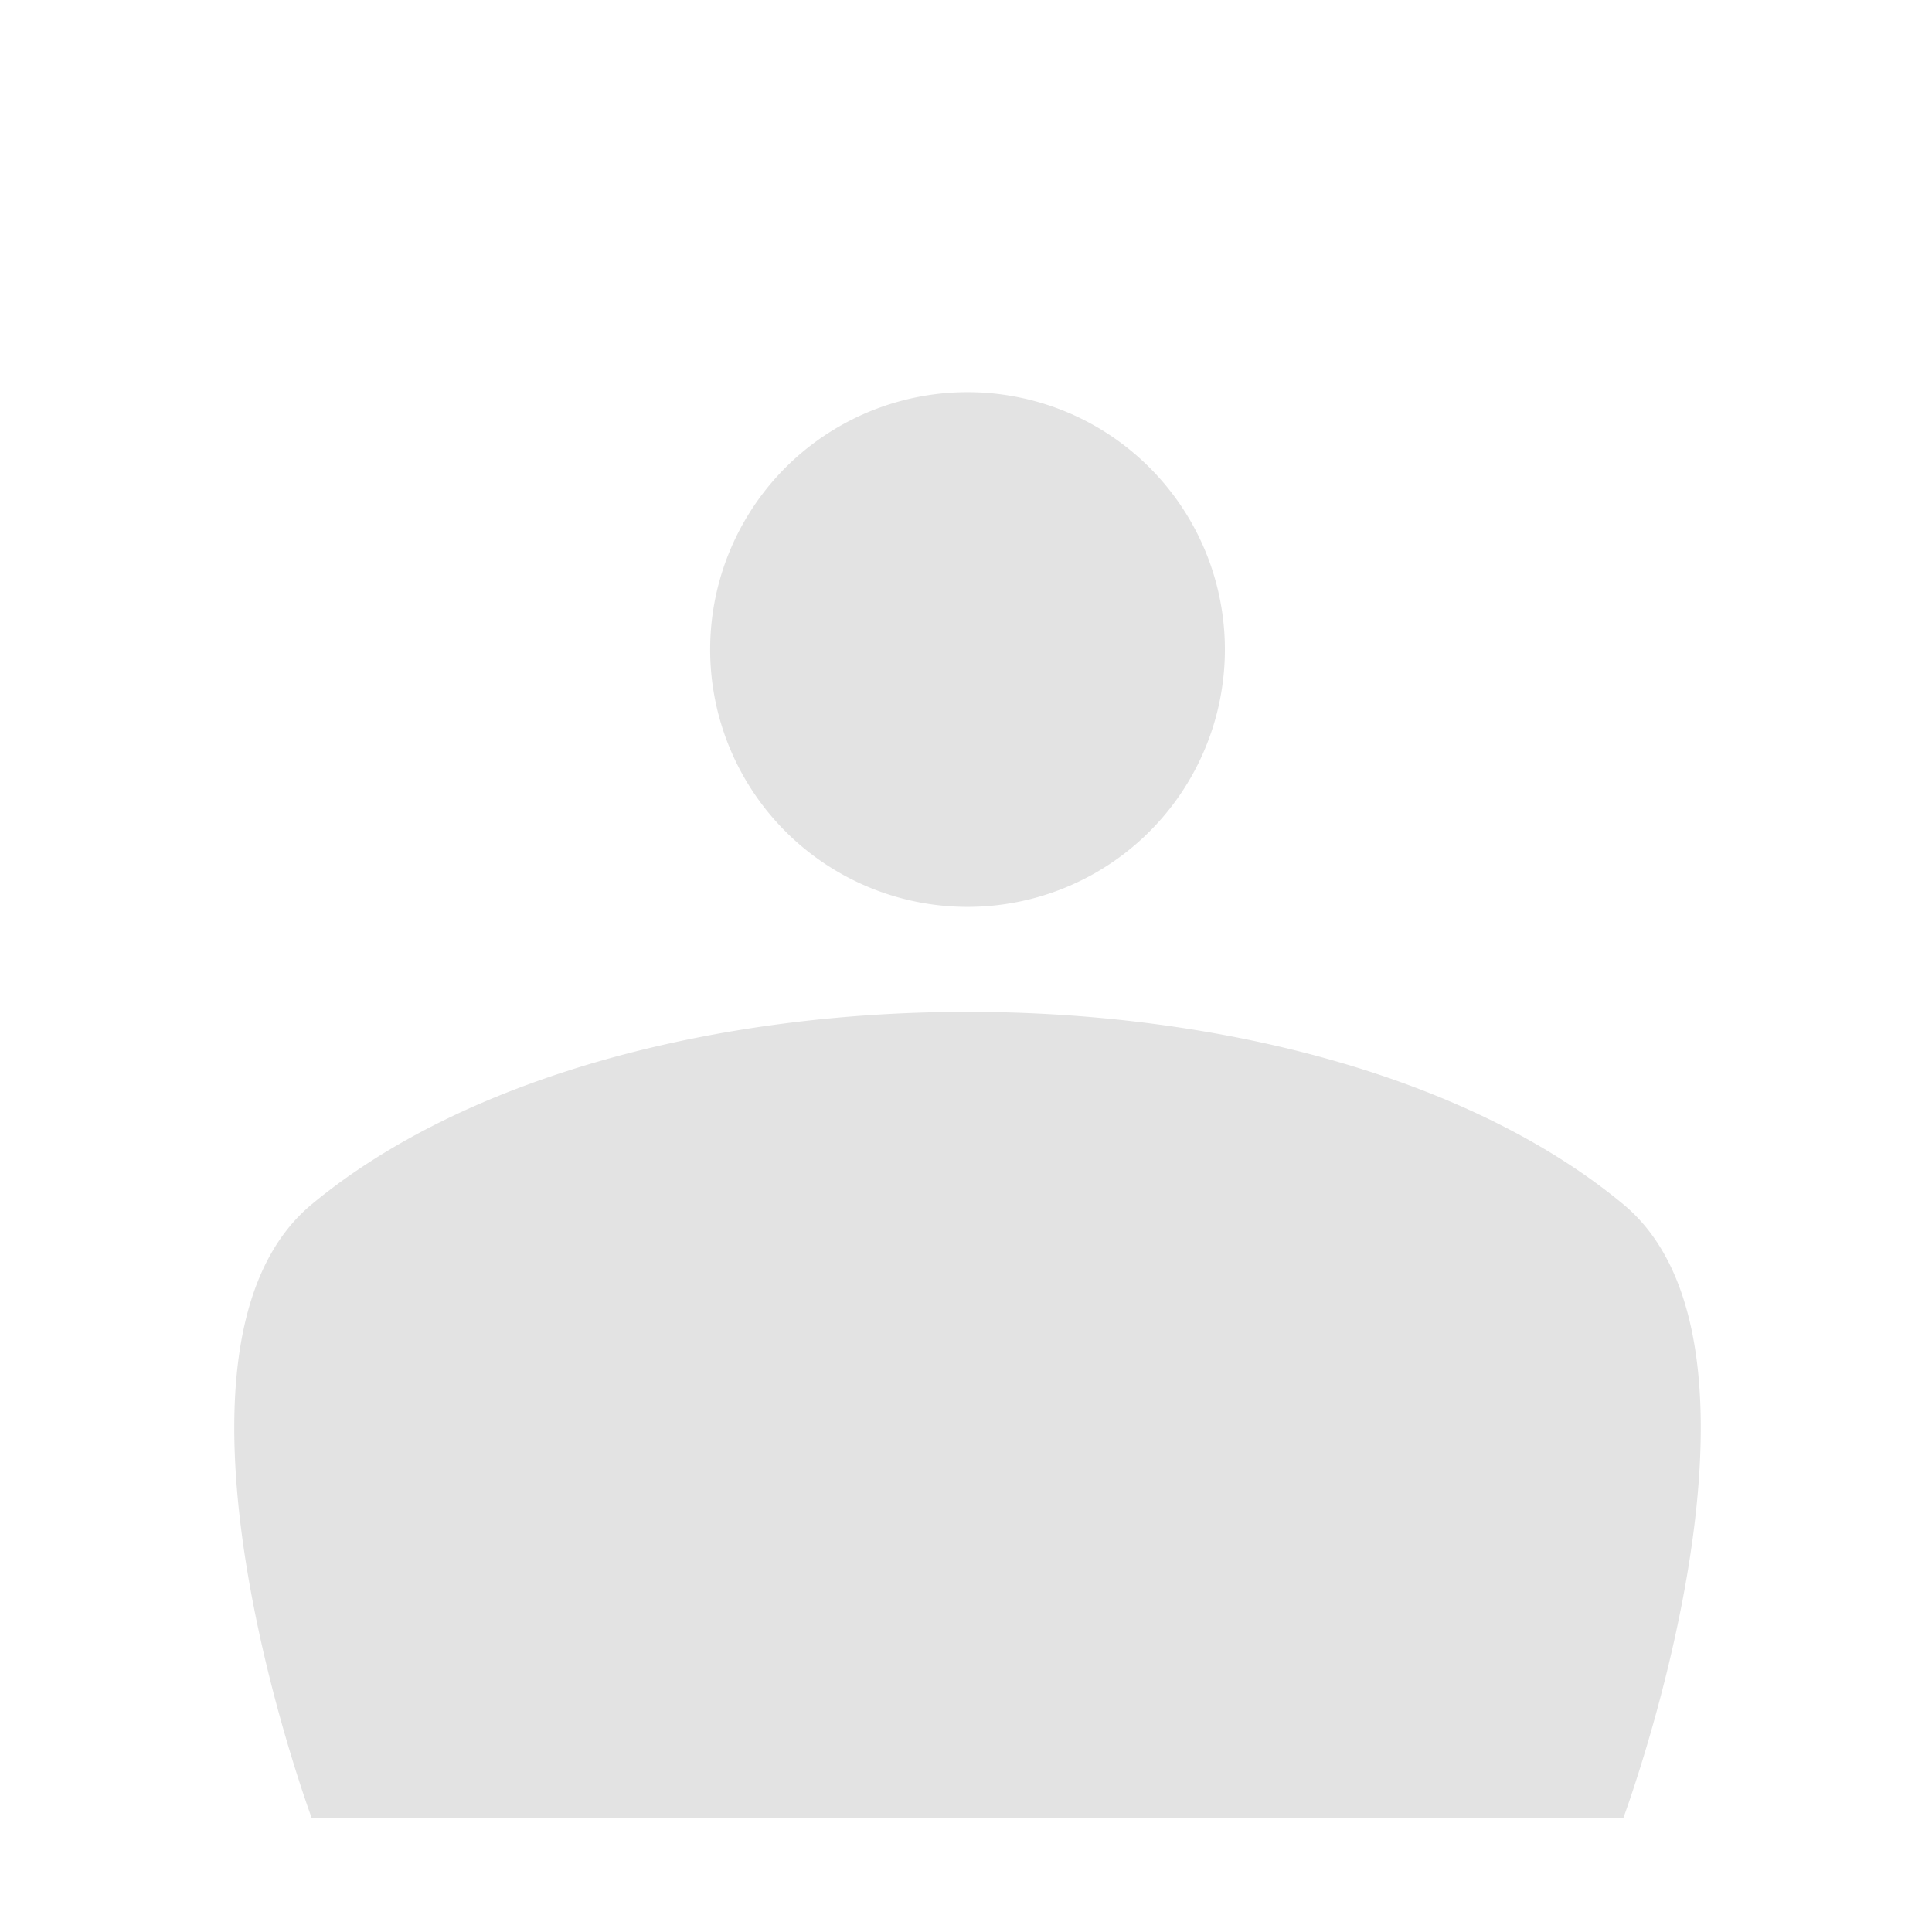 <?xml version="1.0" encoding="UTF-8" standalone="no"?>
<svg
   xmlns:osb="http://www.openswatchbook.org/uri/2009/osb"
   xmlns:dc="http://purl.org/dc/elements/1.1/"
   xmlns:cc="http://creativecommons.org/ns#"
   xmlns:rdf="http://www.w3.org/1999/02/22-rdf-syntax-ns#"
   xmlns:svg="http://www.w3.org/2000/svg"
   xmlns="http://www.w3.org/2000/svg"
   xmlns:sodipodi="http://sodipodi.sourceforge.net/DTD/sodipodi-0.dtd"
   xmlns:inkscape="http://www.inkscape.org/namespaces/inkscape"
   width="256"
   height="256"
   viewBox="0 0 67.733 67.733"
   version="1.1"
   id="svg8"
   sodipodi:docname="person-full.svg"
   inkscape:version="1.0.2 (e86c870879, 2021-01-15)">
  <defs
     id="defs2">
    <inkscape:path-effect
       effect="bspline"
       id="path-effect977"
       is_visible="true"
       lpeversion="1"
       weight="33.333"
       steps="2"
       helper_size="0"
       apply_no_weight="true"
       apply_with_weight="true"
       only_selected="false" />
    <linearGradient
       id="linearGradient971"
       osb:paint="solid">
      <stop
         style="stop-color:#000000;stop-opacity:1;"
         offset="0"
         id="stop969" />
    </linearGradient>
    <inkscape:path-effect
       effect="bspline"
       id="path-effect957"
       is_visible="true"
       lpeversion="1"
       weight="33.333"
       steps="2"
       helper_size="0"
       apply_no_weight="true"
       apply_with_weight="true"
       only_selected="false" />
    <inkscape:path-effect
       effect="bspline"
       id="path-effect952"
       is_visible="true"
       lpeversion="1"
       weight="33.333"
       steps="2"
       helper_size="0"
       apply_no_weight="true"
       apply_with_weight="true"
       only_selected="false" />
    <inkscape:path-effect
       effect="bspline"
       id="path-effect929"
       is_visible="true"
       lpeversion="1"
       weight="33.333"
       steps="2"
       helper_size="0"
       apply_no_weight="true"
       apply_with_weight="true"
       only_selected="false" />
  </defs>
  <sodipodi:namedview
     id="base"
     pagecolor="#ffffff"
     bordercolor="#666666"
     borderopacity="1.0"
     inkscape:pageopacity="0.0"
     inkscape:pageshadow="2"
     inkscape:zoom="2.8"
     inkscape:cx="72.07826"
     inkscape:cy="111.13278"
     inkscape:document-units="px"
     inkscape:current-layer="layer1"
     inkscape:document-rotation="0"
     showgrid="true"
     units="px"
     width="64px"
     showguides="true"
     inkscape:snap-grids="false"
     inkscape:snap-to-guides="false"
     inkscape:window-width="1920"
     inkscape:window-height="1057"
     inkscape:window-x="-8"
     inkscape:window-y="-8"
     inkscape:window-maximized="1"
     inkscape:object-nodes="false">
    <inkscape:grid
       type="xygrid"
       id="grid863"
       dotted="false"
       originy="0.079"
       originx="-0.026" />
  </sodipodi:namedview>
  <g
     inkscape:label="Layer 1"
     inkscape:groupmode="layer"
     id="layer1">
    <ellipse
       style="fill:#000000;fill-opacity:1;stroke-width:0.265"
       id="path959"
       cx="33.867"
       cy="33.867"
       r="28.443" />
    <path
       id="path1049"
       style="fill:#e3e3e3;fill-opacity:1;stroke-width:1"
       d="M 128 51.883 A 34.048 34.048 0 0 0 93.951 85.93 A 34.048 34.048 0 0 0 128 119.979 A 34.048 34.048 0 0 0 162.049 85.93 A 34.048 34.048 0 0 0 128 51.883 z M 128 133.867 C 94.845 133.867 61.69 142.354 41.24 159.328 C 18.185 178.465 41.24 240.521 41.24 240.521 L 214.76 240.521 C 214.76 240.521 237.815 178.465 214.76 159.328 C 194.31 142.354 161.155 133.867 128 133.867 z "
       transform="scale(0.265)" />
  </g>
</svg>
